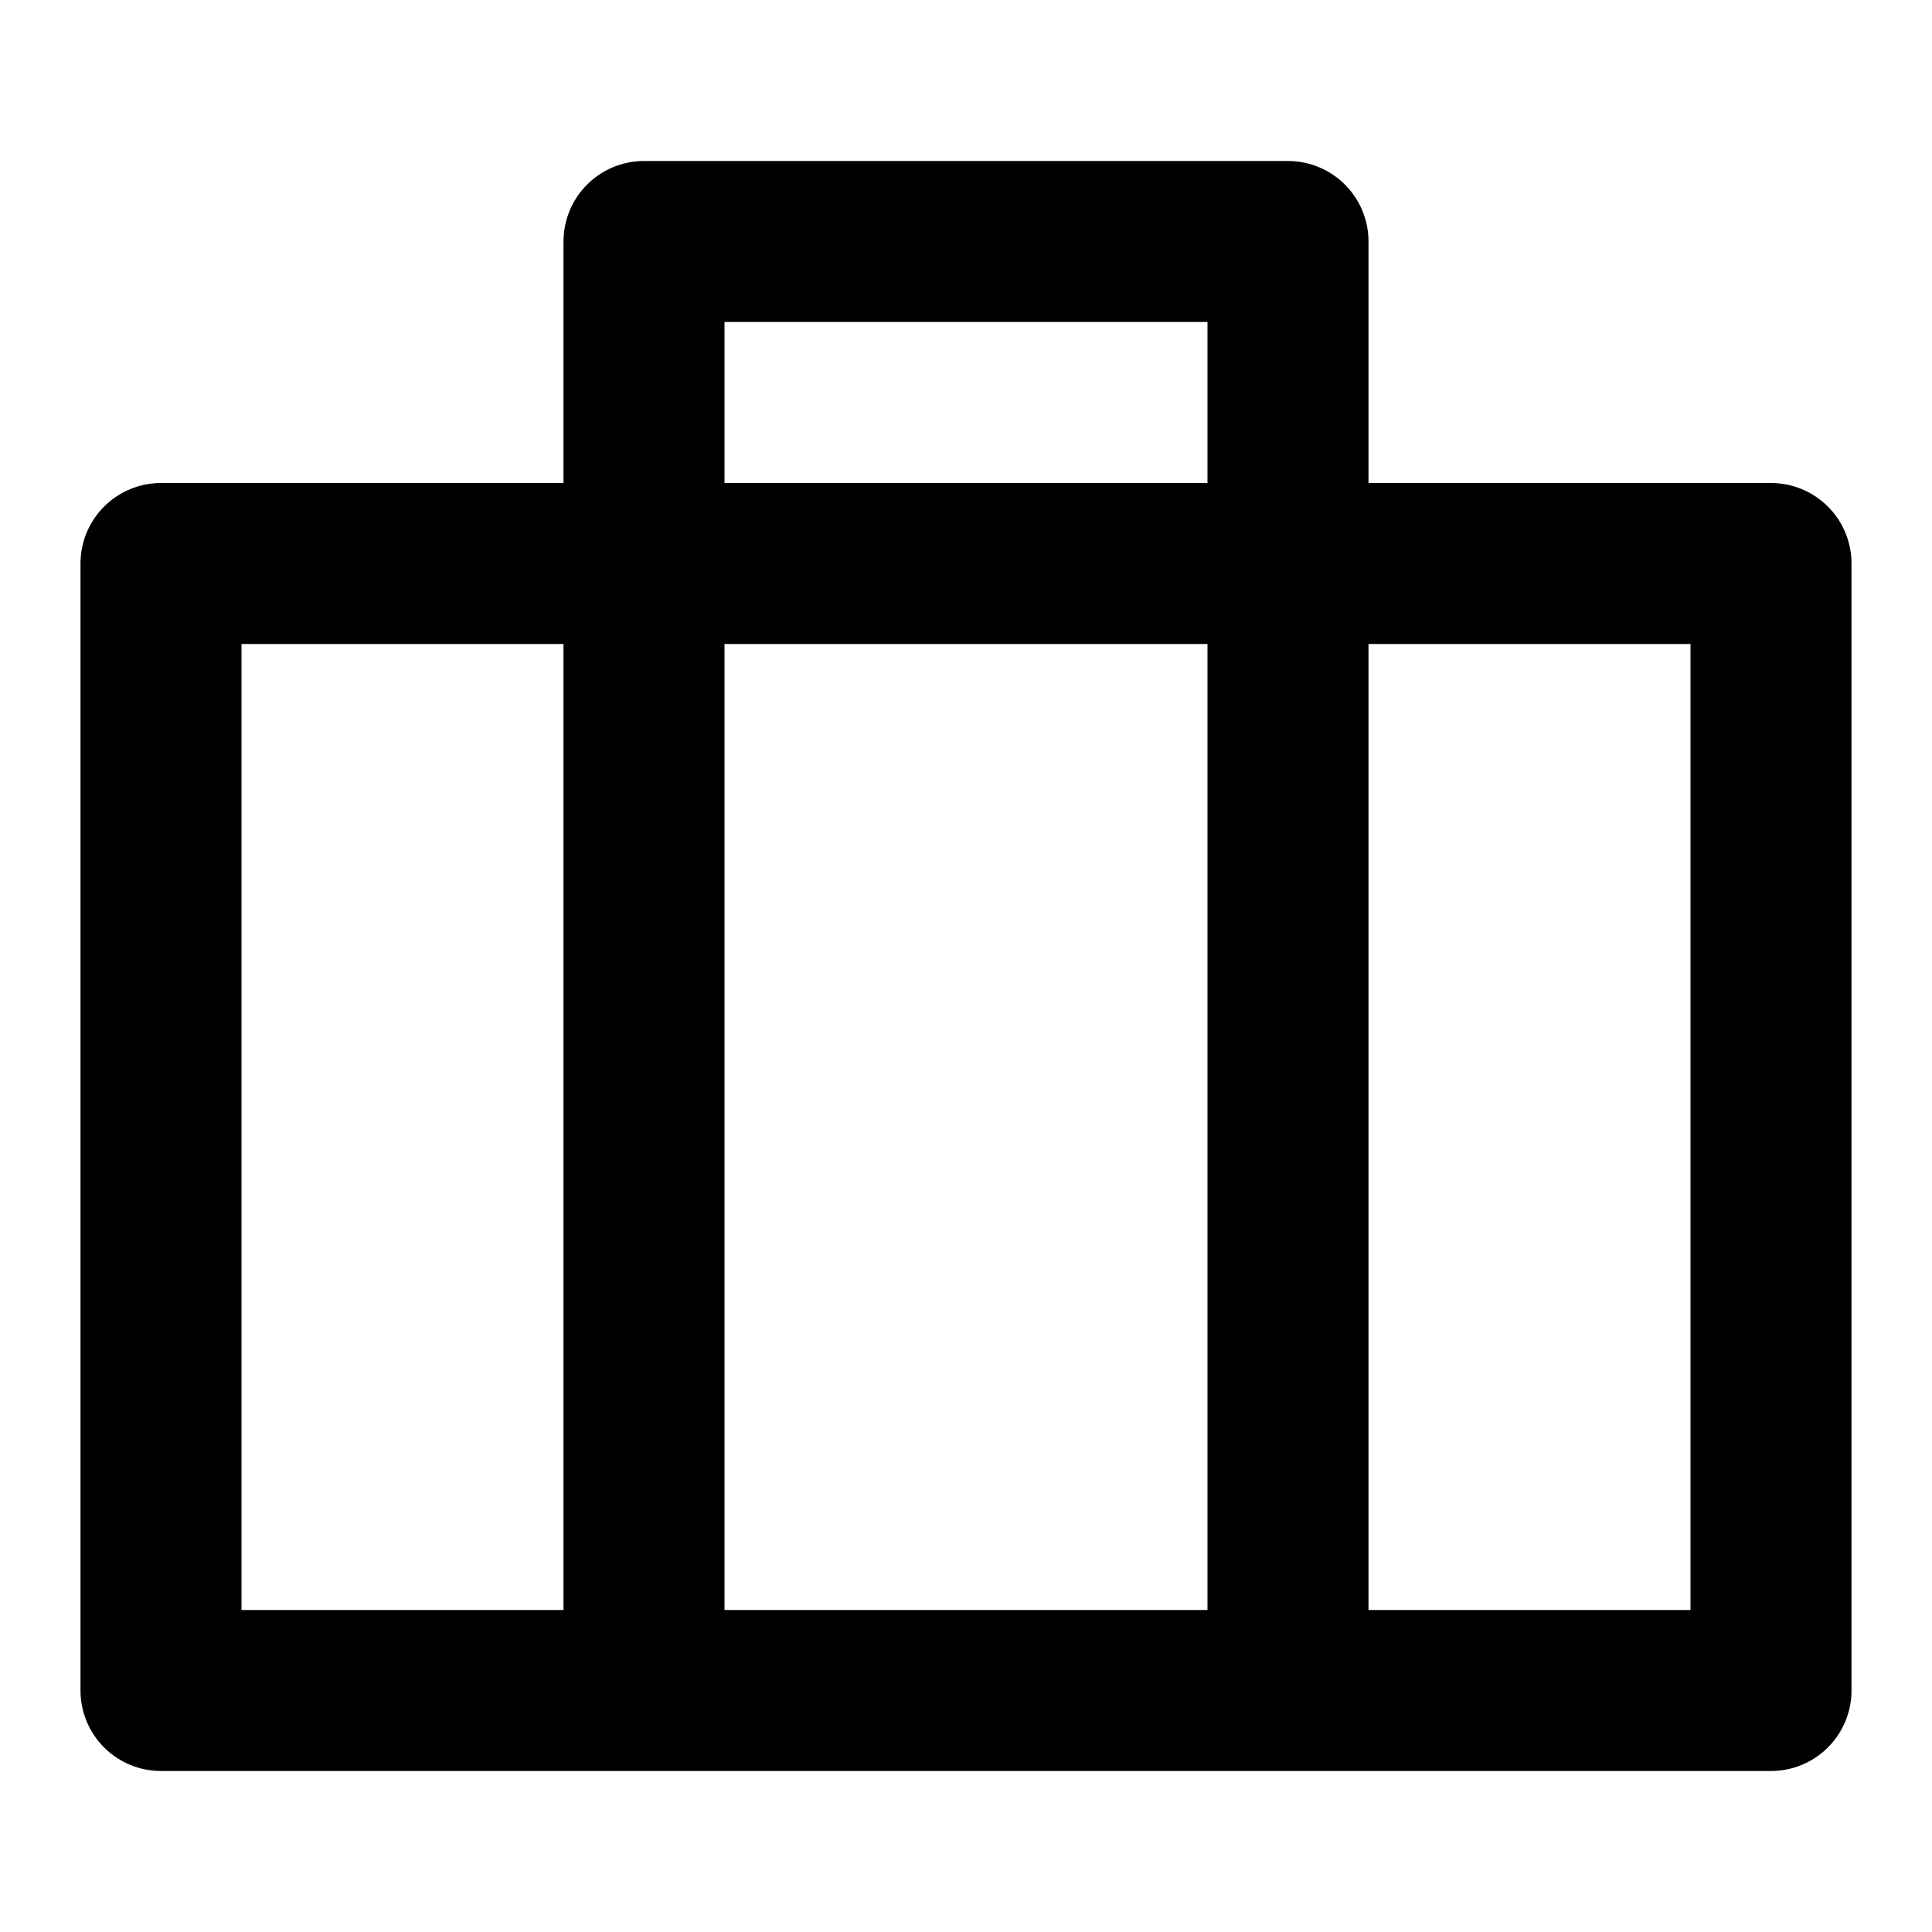<svg xmlns="http://www.w3.org/2000/svg" fill="none" viewBox="0 0 24 24" stroke="currentColor"><path stroke-linecap="round" stroke-linejoin="round" stroke-width="2" d="M8 7H2v14h6M8 7h8M8 7V3h8v4M8 7v14m8-14h6v14h-6m0-14v14m0 0H8"/></svg>